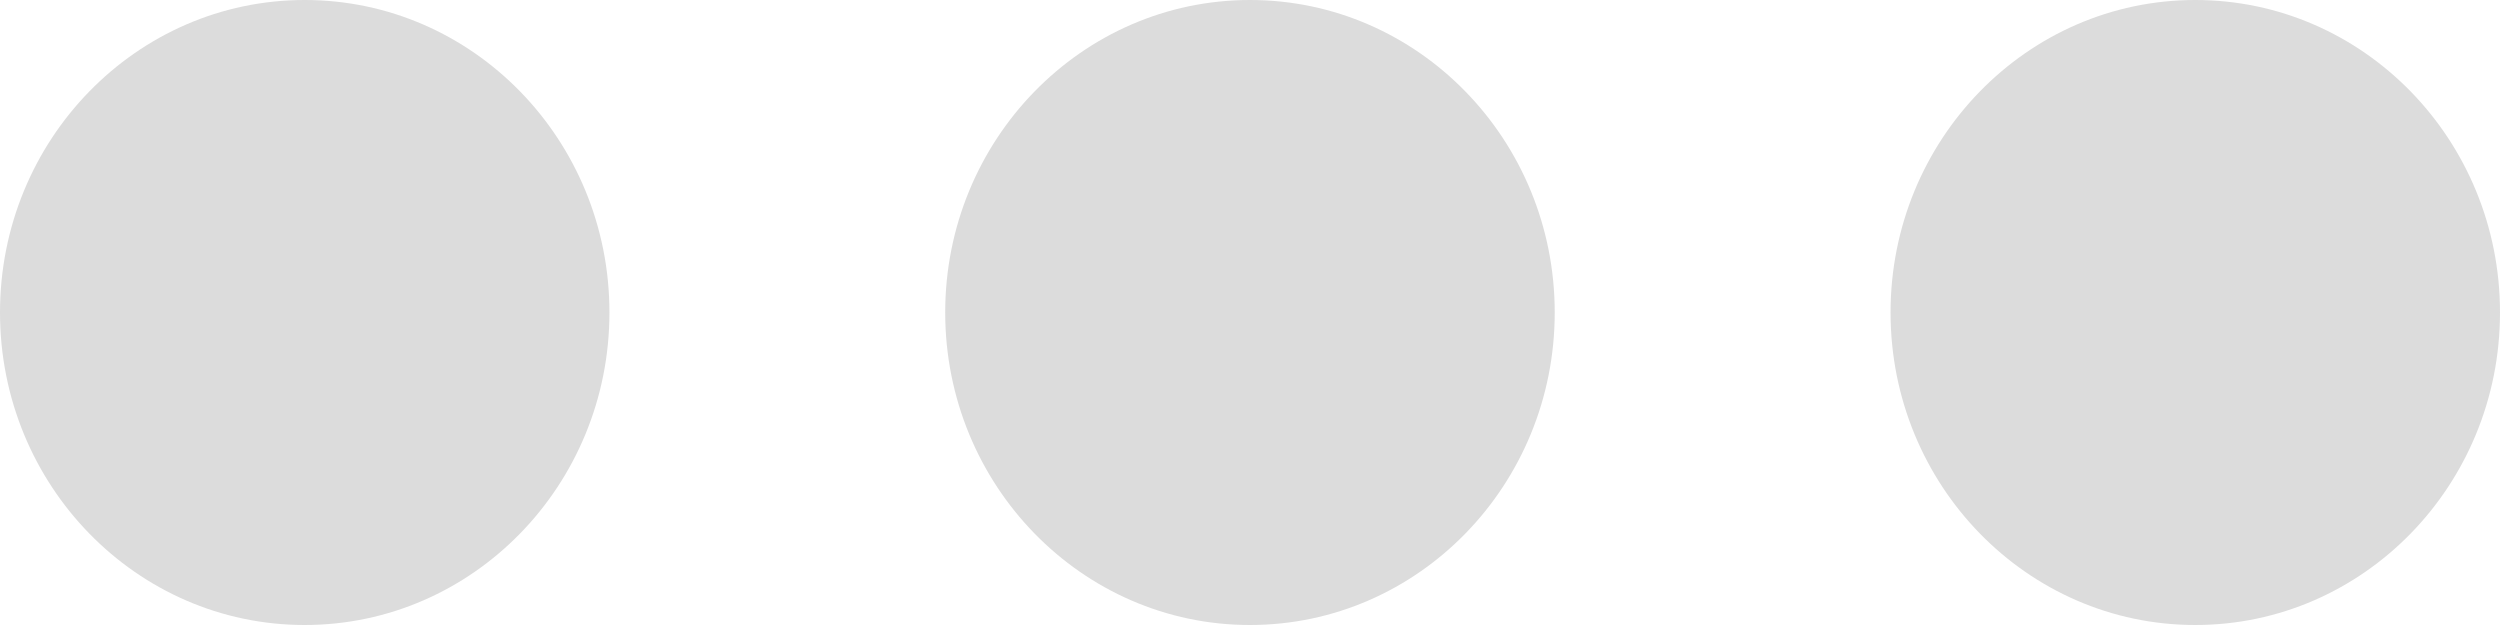 <svg width="36" height="9" viewBox="0 0 36 9" fill="none" xmlns="http://www.w3.org/2000/svg">
<g clip-path="url(#clip0_132_5)">
<path fill-rule="evenodd" clip-rule="evenodd" d="M36 4.5C36 6.985 34.035 9 31.612 9C29.189 9 27.224 6.985 27.224 4.5C27.224 2.015 29.189 0 31.612 0C34.035 0 36 2.015 36 4.5ZM8.776 4.5C8.776 6.985 6.81 9 4.387 9C1.964 9 0 6.985 0 4.5C0 2.015 1.964 0 4.388 0C6.811 0 8.776 2.015 8.776 4.5ZM22.388 4.5C22.388 6.985 20.423 9 17.999 9C15.577 9 13.611 6.985 13.611 4.5C13.611 2.015 15.577 0 17.999 0C20.423 0 22.388 2.015 22.388 4.5Z" fill="#DCDCDC"/>
</g>
<defs>
<clipPath id="clip0_132_5">
<rect width="36" height="9" fill="white"/>
</clipPath>
</defs>
</svg>
